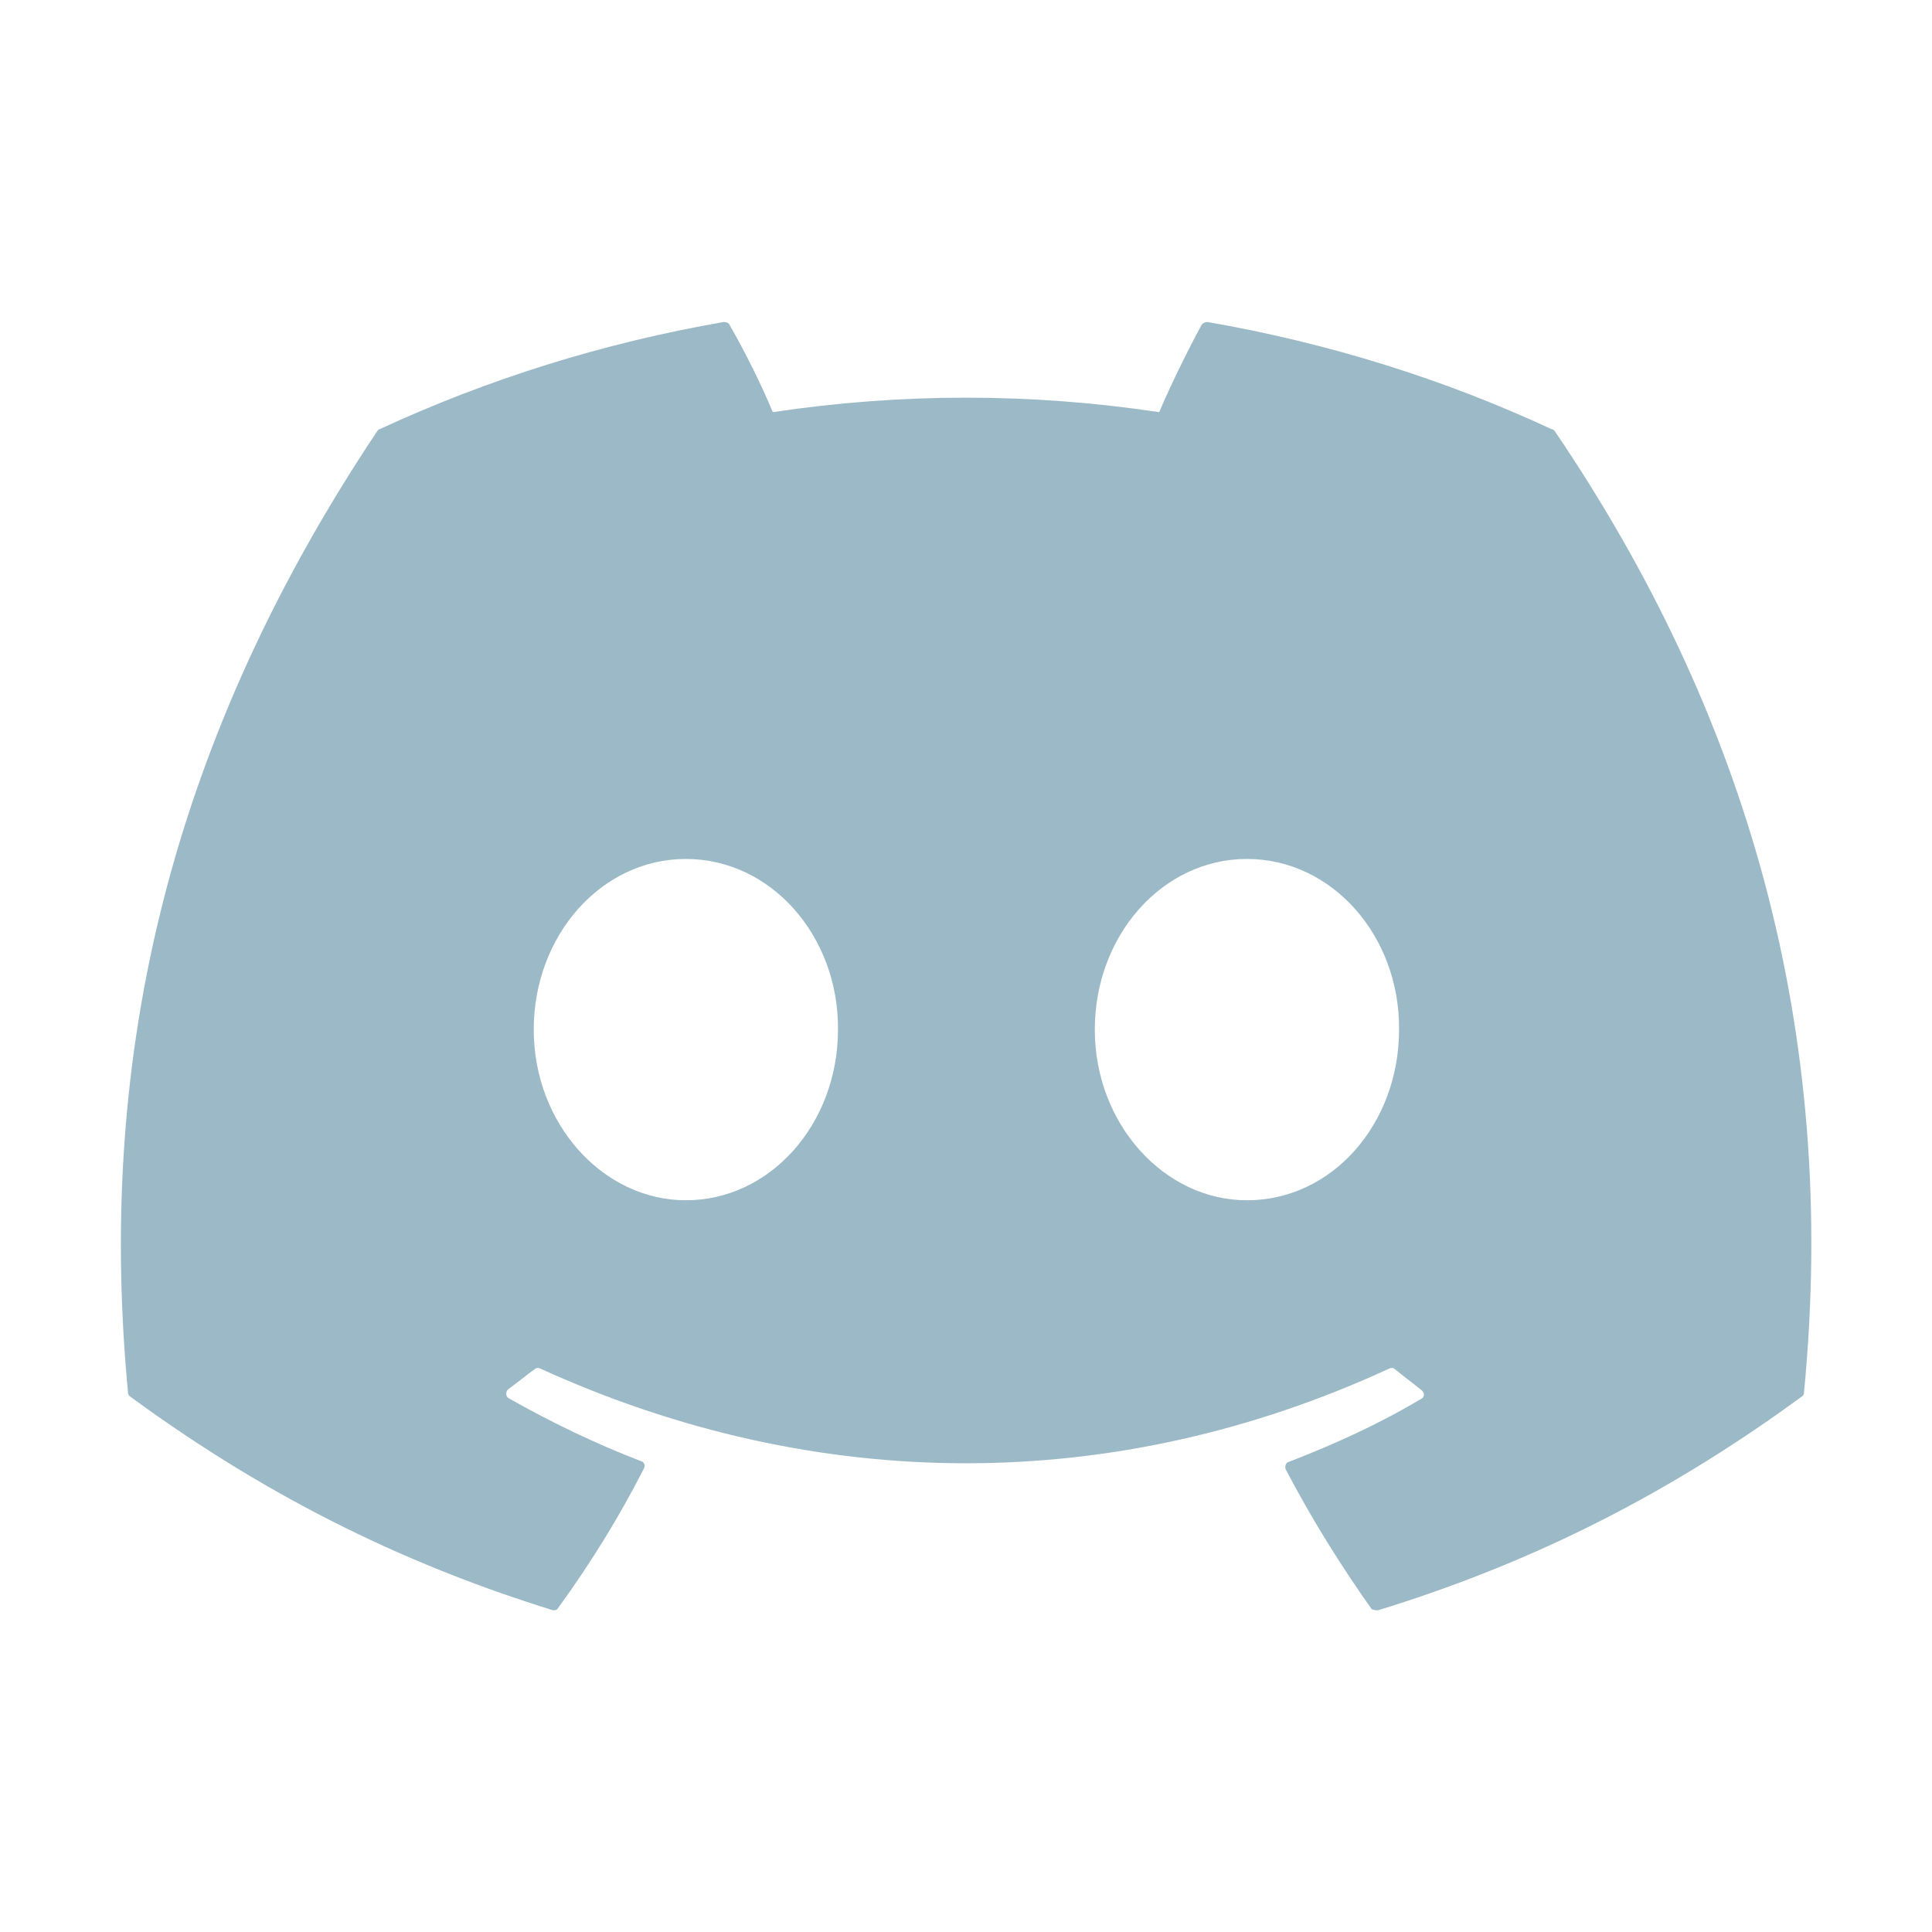 <svg width="27" height="27" viewBox="0 0 27 27" fill="none" xmlns="http://www.w3.org/2000/svg">
<path d="M21.679 5.996C20.182 5.299 18.562 4.793 16.875 4.5C16.845 4.5 16.817 4.513 16.796 4.534C16.594 4.905 16.357 5.389 16.2 5.76C14.41 5.49 12.59 5.49 10.8 5.76C10.642 5.378 10.406 4.905 10.192 4.534C10.181 4.511 10.147 4.5 10.114 4.5C8.426 4.793 6.817 5.299 5.31 5.996C5.299 5.996 5.287 6.008 5.276 6.019C2.216 10.598 1.372 15.053 1.789 19.462C1.789 19.485 1.8 19.508 1.822 19.519C3.847 21.004 5.794 21.904 7.717 22.5C7.751 22.511 7.785 22.5 7.796 22.477C8.246 21.859 8.651 21.206 9 20.52C9.022 20.475 9 20.43 8.955 20.419C8.314 20.171 7.706 19.879 7.11 19.541C7.065 19.519 7.065 19.451 7.099 19.418C7.222 19.328 7.346 19.226 7.47 19.136C7.492 19.114 7.526 19.114 7.549 19.125C11.419 20.891 15.592 20.891 19.417 19.125C19.44 19.114 19.474 19.114 19.496 19.136C19.62 19.238 19.744 19.328 19.867 19.429C19.912 19.462 19.912 19.53 19.856 19.552C19.271 19.901 18.652 20.183 18.011 20.43C17.966 20.441 17.955 20.497 17.966 20.531C18.326 21.218 18.731 21.87 19.17 22.489C19.204 22.5 19.237 22.511 19.271 22.5C21.206 21.904 23.152 21.004 25.177 19.519C25.2 19.508 25.211 19.485 25.211 19.462C25.706 14.366 24.39 9.945 21.724 6.019C21.712 6.008 21.701 5.996 21.679 5.996ZM9.585 16.774C8.426 16.774 7.459 15.705 7.459 14.389C7.459 13.072 8.404 12.004 9.585 12.004C10.777 12.004 11.722 13.084 11.711 14.389C11.711 15.705 10.766 16.774 9.585 16.774ZM17.426 16.774C16.267 16.774 15.3 15.705 15.3 14.389C15.3 13.072 16.245 12.004 17.426 12.004C18.619 12.004 19.564 13.084 19.552 14.389C19.552 15.705 18.619 16.774 17.426 16.774Z" fill="#9CB9C8"/>
</svg>
